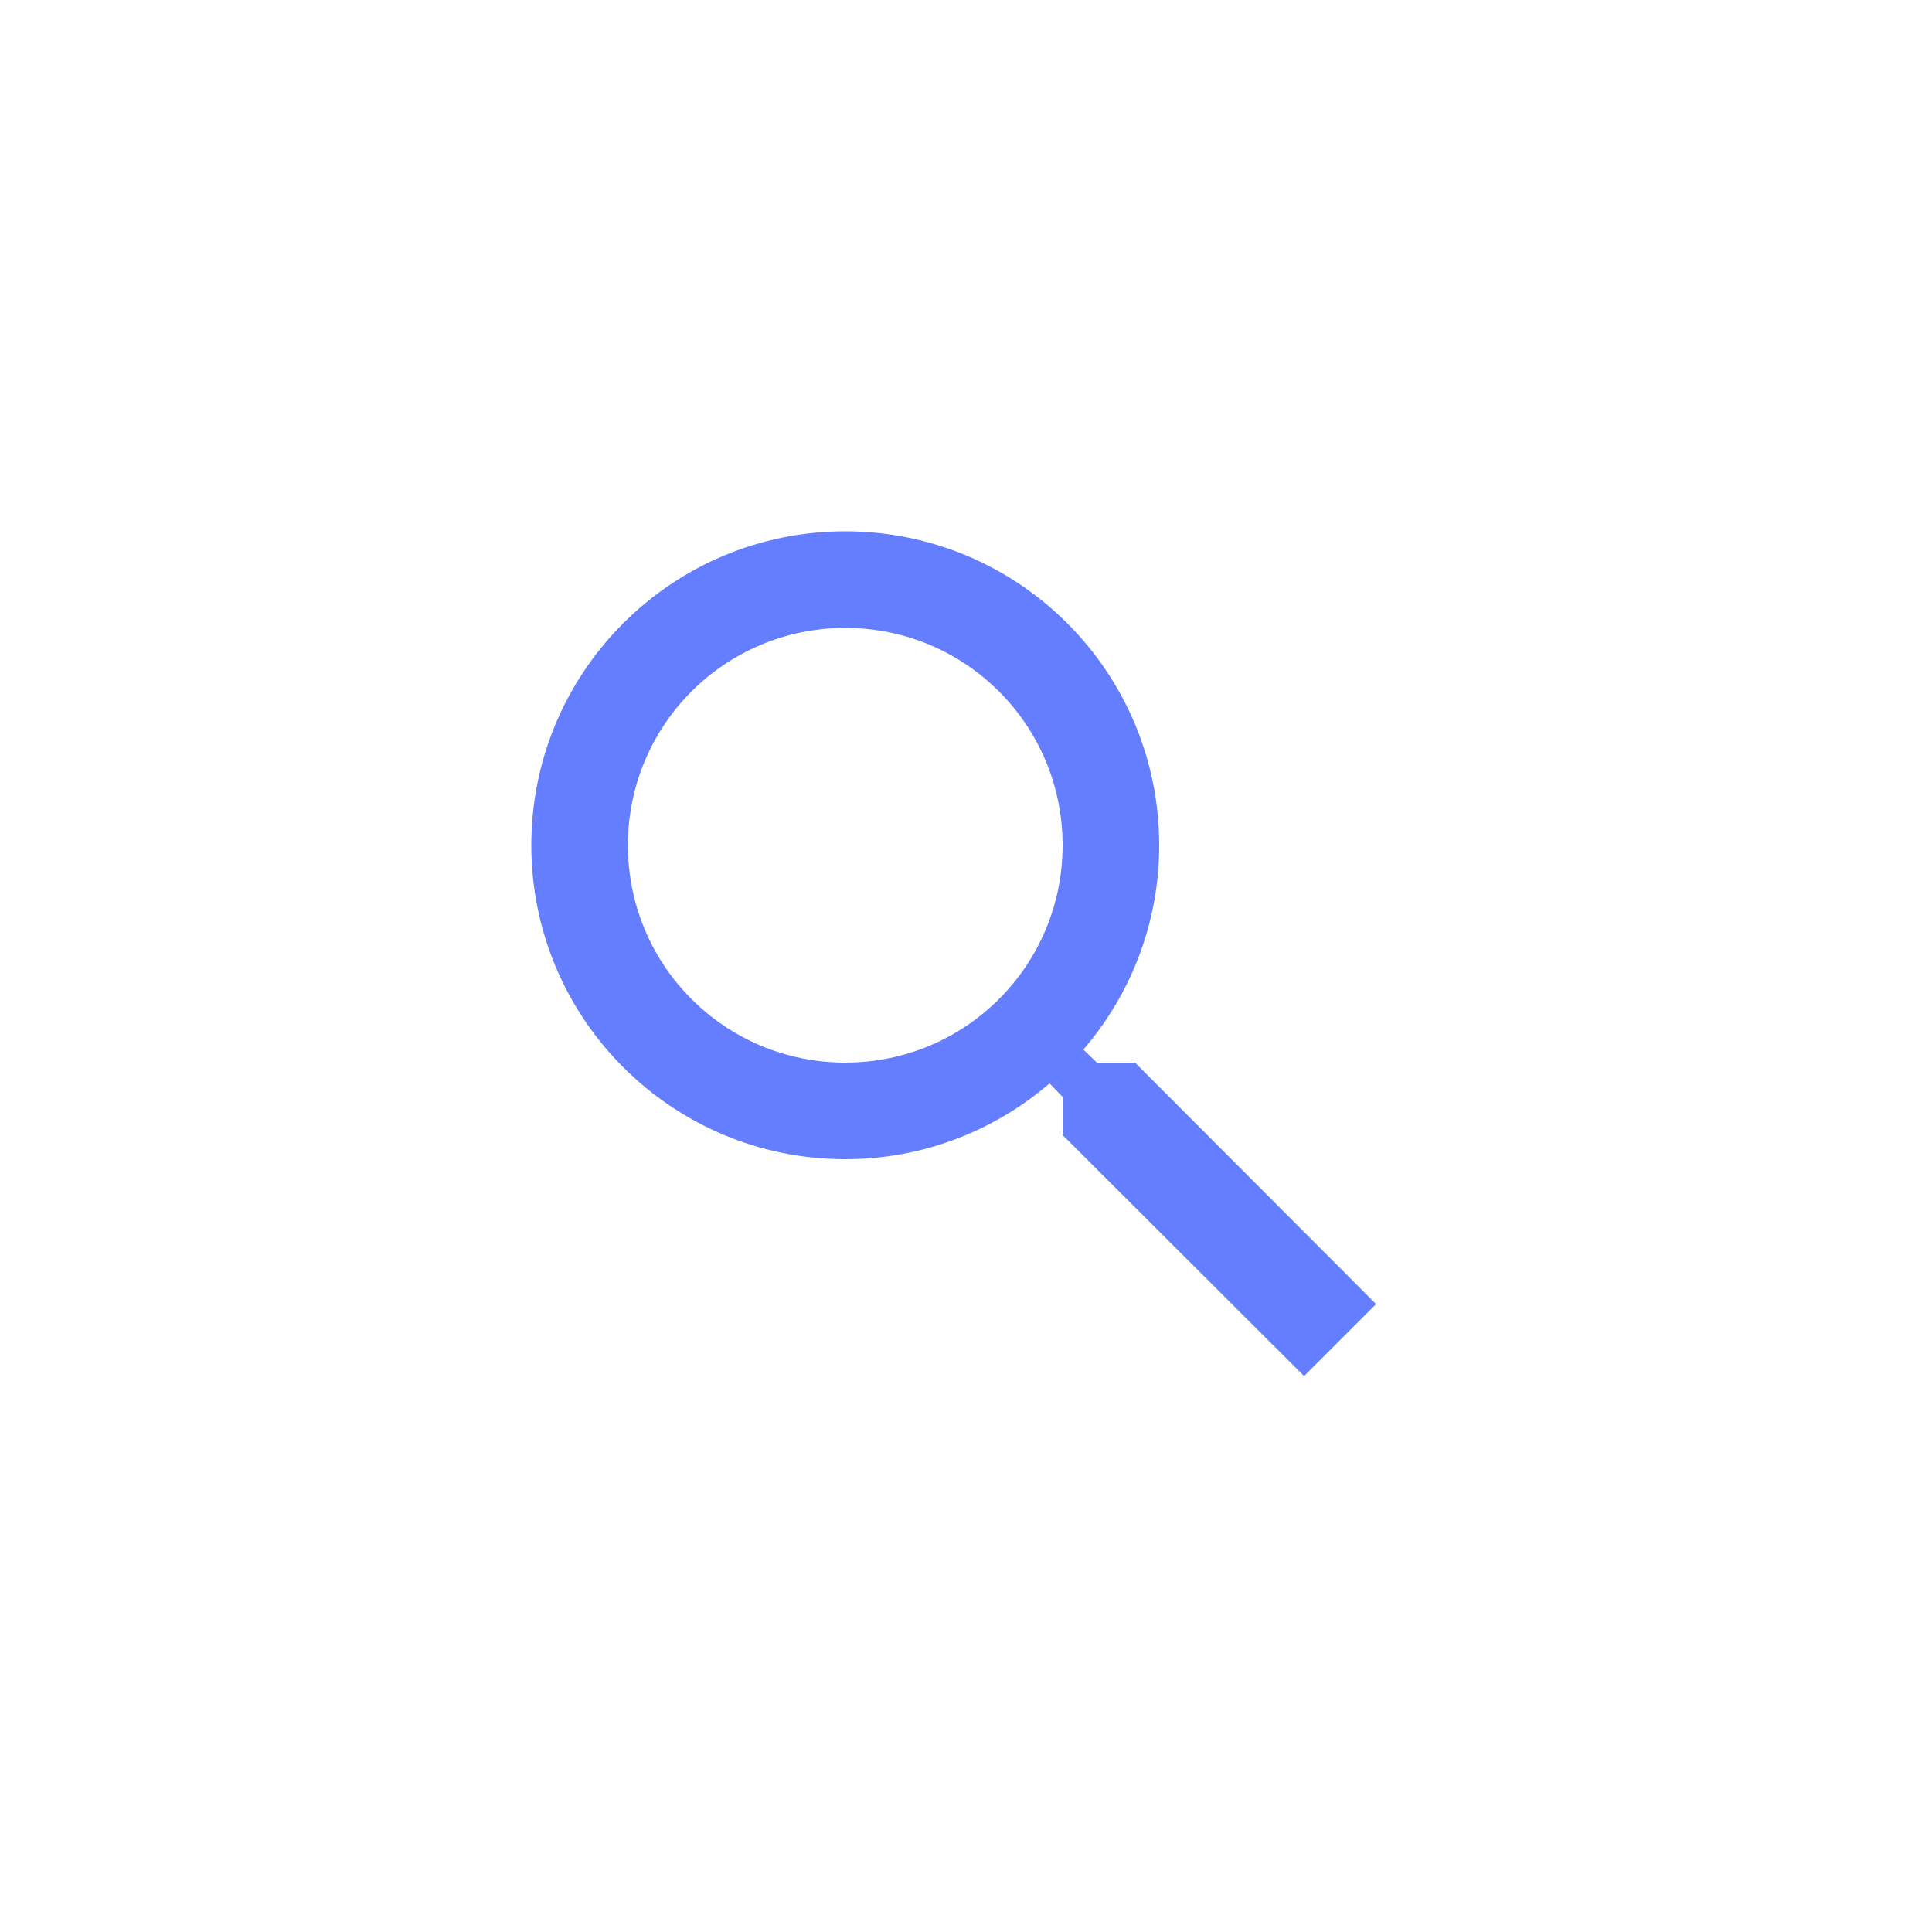 <?xml version="1.0" encoding="UTF-8" standalone="no"?>
<svg
   xmlns:dc="http://purl.org/dc/elements/1.1/"
   xmlns:cc="http://creativecommons.org/ns#"
   xmlns:rdf="http://www.w3.org/1999/02/22-rdf-syntax-ns#"
   xmlns:svg="http://www.w3.org/2000/svg"
   xmlns="http://www.w3.org/2000/svg"
   xmlns:sodipodi="http://sodipodi.sourceforge.net/DTD/sodipodi-0.dtd"
   xmlns:inkscape="http://www.inkscape.org/namespaces/inkscape"
   width="40"
   height="40"
   viewBox="0 0 40 40"
   fill="none"
   version="1.1"
   id="svg4606"
   sodipodi:docname="search.svg"
   inkscape:version="0.92.3 (2405546, 2018-03-11)">
  <defs
     id="defs4610" />
  <sodipodi:namedview
     pagecolor="#ffffff"
     bordercolor="#666666"
     borderopacity="1"
     objecttolerance="10"
     gridtolerance="10"
     guidetolerance="10"
     inkscape:pageopacity="0"
     inkscape:pageshadow="2"
     inkscape:window-width="716"
     inkscape:window-height="480"
     id="namedview4608"
     showgrid="false"
     inkscape:zoom="5.9"
     inkscape:cx="20"
     inkscape:cy="20"
     inkscape:window-x="0"
     inkscape:window-y="0"
     inkscape:window-maximized="0"
     inkscape:current-layer="svg4606" />
  <path
     fill-rule="evenodd"
     clip-rule="evenodd"
     d="M22.71 22H23.5L28.49 27L27 28.49L22 23.5V22.71L21.73 22.43C20.59 23.41 19.11 24 17.5 24C13.91 24 11 21.09 11 17.5C11 13.91 13.91 11 17.5 11C21.09 11 24 13.91 24 17.5C24 19.11 23.41 20.59 22.43 21.73L22.71 22ZM13 17.5C13 19.99 15.01 22 17.5 22C19.99 22 22 19.99 22 17.5C22 15.01 19.99 13 17.5 13C15.01 13 13 15.01 13 17.5Z"
     fill="white"
     id="path4604"
     style="fill:#657eff;fill-opacity:1" />
</svg>

